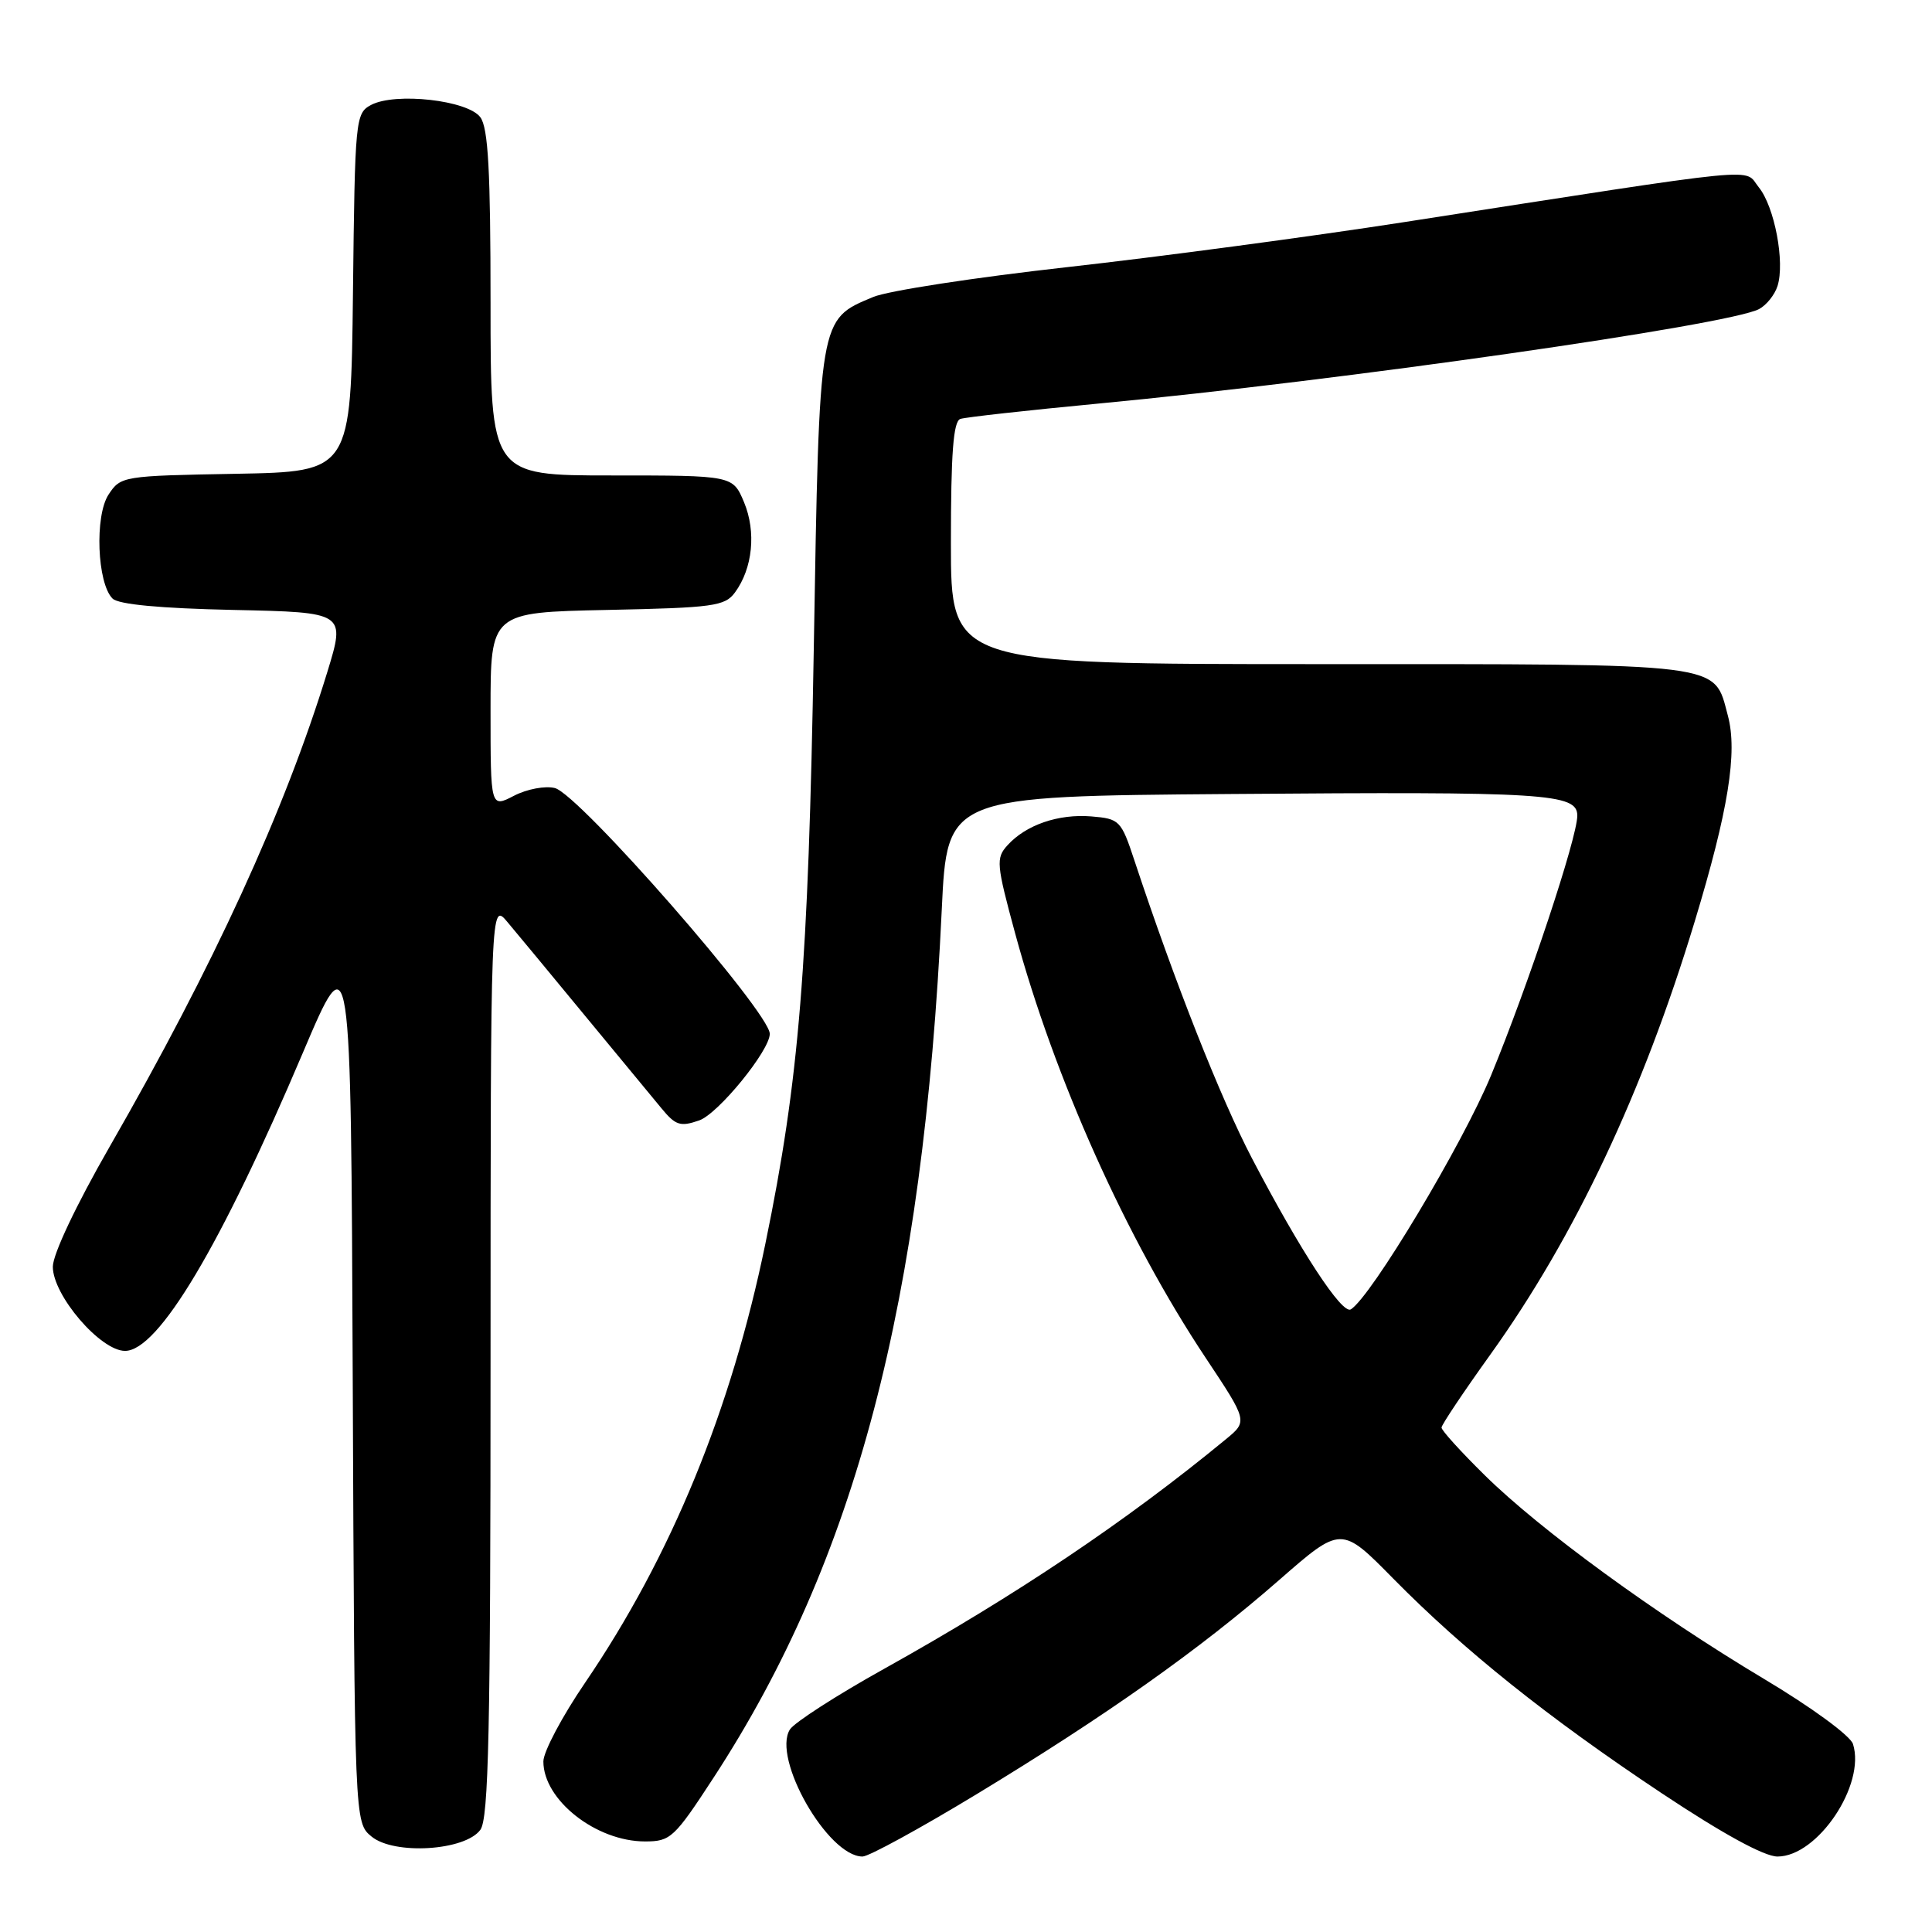 <?xml version="1.0" encoding="UTF-8" standalone="no"?>
<!DOCTYPE svg PUBLIC "-//W3C//DTD SVG 1.1//EN" "http://www.w3.org/Graphics/SVG/1.1/DTD/svg11.dtd" >
<svg xmlns="http://www.w3.org/2000/svg" xmlns:xlink="http://www.w3.org/1999/xlink" version="1.1" viewBox="0 0 256 256">
 <g >
 <path fill="currentColor"
d=" M 129.39 237.75 C 146.66 227.27 158.98 218.55 169.45 209.40 C 177.72 202.17 177.72 202.17 184.61 209.17 C 193.99 218.69 205.08 227.56 220.15 237.59 C 228.29 243.00 233.77 246.00 235.53 246.00 C 240.85 246.00 247.24 236.48 245.53 231.09 C 245.18 229.99 240.02 226.21 233.70 222.44 C 219.40 213.89 204.10 202.73 196.75 195.49 C 193.59 192.38 191.00 189.53 191.01 189.16 C 191.01 188.80 193.92 184.45 197.47 179.50 C 208.68 163.86 217.68 144.79 224.55 122.13 C 229.01 107.42 230.26 99.67 228.95 94.82 C 227.05 87.74 229.10 88.00 174.78 88.00 C 126.00 88.00 126.00 88.00 126.00 71.97 C 126.00 60.04 126.32 55.83 127.25 55.51 C 127.94 55.28 136.15 54.37 145.50 53.48 C 177.52 50.45 229.14 43.07 233.09 40.95 C 234.07 40.43 235.16 39.06 235.53 37.90 C 236.53 34.75 235.14 27.39 233.05 24.82 C 230.96 22.24 234.91 21.85 186.00 29.44 C 173.62 31.36 153.55 34.04 141.38 35.40 C 129.21 36.76 117.66 38.53 115.71 39.35 C 108.48 42.37 108.58 41.80 107.83 85.95 C 107.11 128.18 105.90 143.04 101.42 164.78 C 96.87 186.88 88.93 206.22 77.54 222.95 C 74.49 227.42 72.00 232.12 72.00 233.40 C 72.00 238.51 78.98 244.00 85.47 244.00 C 88.85 244.00 89.34 243.55 94.58 235.51 C 113.38 206.67 122.32 172.64 124.79 120.50 C 125.50 105.50 125.50 105.50 163.00 105.21 C 204.91 104.88 209.00 105.13 209.00 108.08 C 209.00 110.99 202.48 130.60 197.57 142.50 C 193.81 151.60 181.68 171.84 178.99 173.50 C 177.84 174.22 172.31 165.76 165.90 153.50 C 161.72 145.50 155.65 130.13 150.31 114.00 C 148.56 108.70 148.34 108.49 144.62 108.18 C 140.24 107.82 135.94 109.30 133.49 112.01 C 131.95 113.71 132.02 114.49 134.51 123.67 C 139.74 142.92 149.26 164.14 159.75 179.91 C 165.34 188.32 165.34 188.32 162.42 190.72 C 149.23 201.58 134.67 211.36 117.11 221.15 C 110.84 224.64 105.25 228.25 104.67 229.16 C 102.26 232.98 109.70 246.00 114.29 246.00 C 115.11 246.00 121.90 242.29 129.39 237.75 Z  M 63.65 242.46 C 64.75 240.96 65.00 229.32 65.00 180.06 C 65.01 119.50 65.01 119.50 67.25 122.19 C 68.49 123.66 73.10 129.23 77.50 134.57 C 81.90 139.90 86.47 145.43 87.65 146.86 C 89.52 149.13 90.15 149.33 92.65 148.46 C 95.17 147.58 102.00 139.20 102.00 136.99 C 102.00 134.13 76.73 105.22 73.52 104.42 C 72.25 104.10 69.83 104.55 68.11 105.44 C 65.00 107.05 65.00 107.05 65.00 94.10 C 65.00 81.14 65.00 81.14 80.46 80.82 C 94.56 80.53 96.05 80.32 97.39 78.50 C 99.74 75.30 100.22 70.47 98.59 66.55 C 97.10 63.00 97.10 63.00 81.05 63.00 C 65.00 63.00 65.00 63.00 65.00 40.19 C 65.00 22.62 64.69 16.96 63.65 15.54 C 62.00 13.28 52.37 12.20 49.16 13.91 C 47.10 15.02 47.03 15.74 46.77 38.78 C 46.50 62.50 46.50 62.50 31.26 62.78 C 16.25 63.05 15.99 63.09 14.38 65.54 C 12.53 68.37 12.87 77.27 14.91 79.31 C 15.69 80.09 21.18 80.61 30.94 80.82 C 45.79 81.14 45.79 81.14 43.37 89.05 C 37.72 107.45 28.31 127.97 14.53 151.94 C 10.08 159.69 7.00 166.20 7.00 167.85 C 7.00 171.64 13.31 179.00 16.57 179.00 C 20.97 179.00 29.25 165.13 40.13 139.50 C 46.50 124.50 46.50 124.50 46.74 183.00 C 46.98 241.50 46.98 241.50 49.23 243.35 C 52.22 245.82 61.62 245.24 63.65 242.46 Z "/>
</g>
</svg>